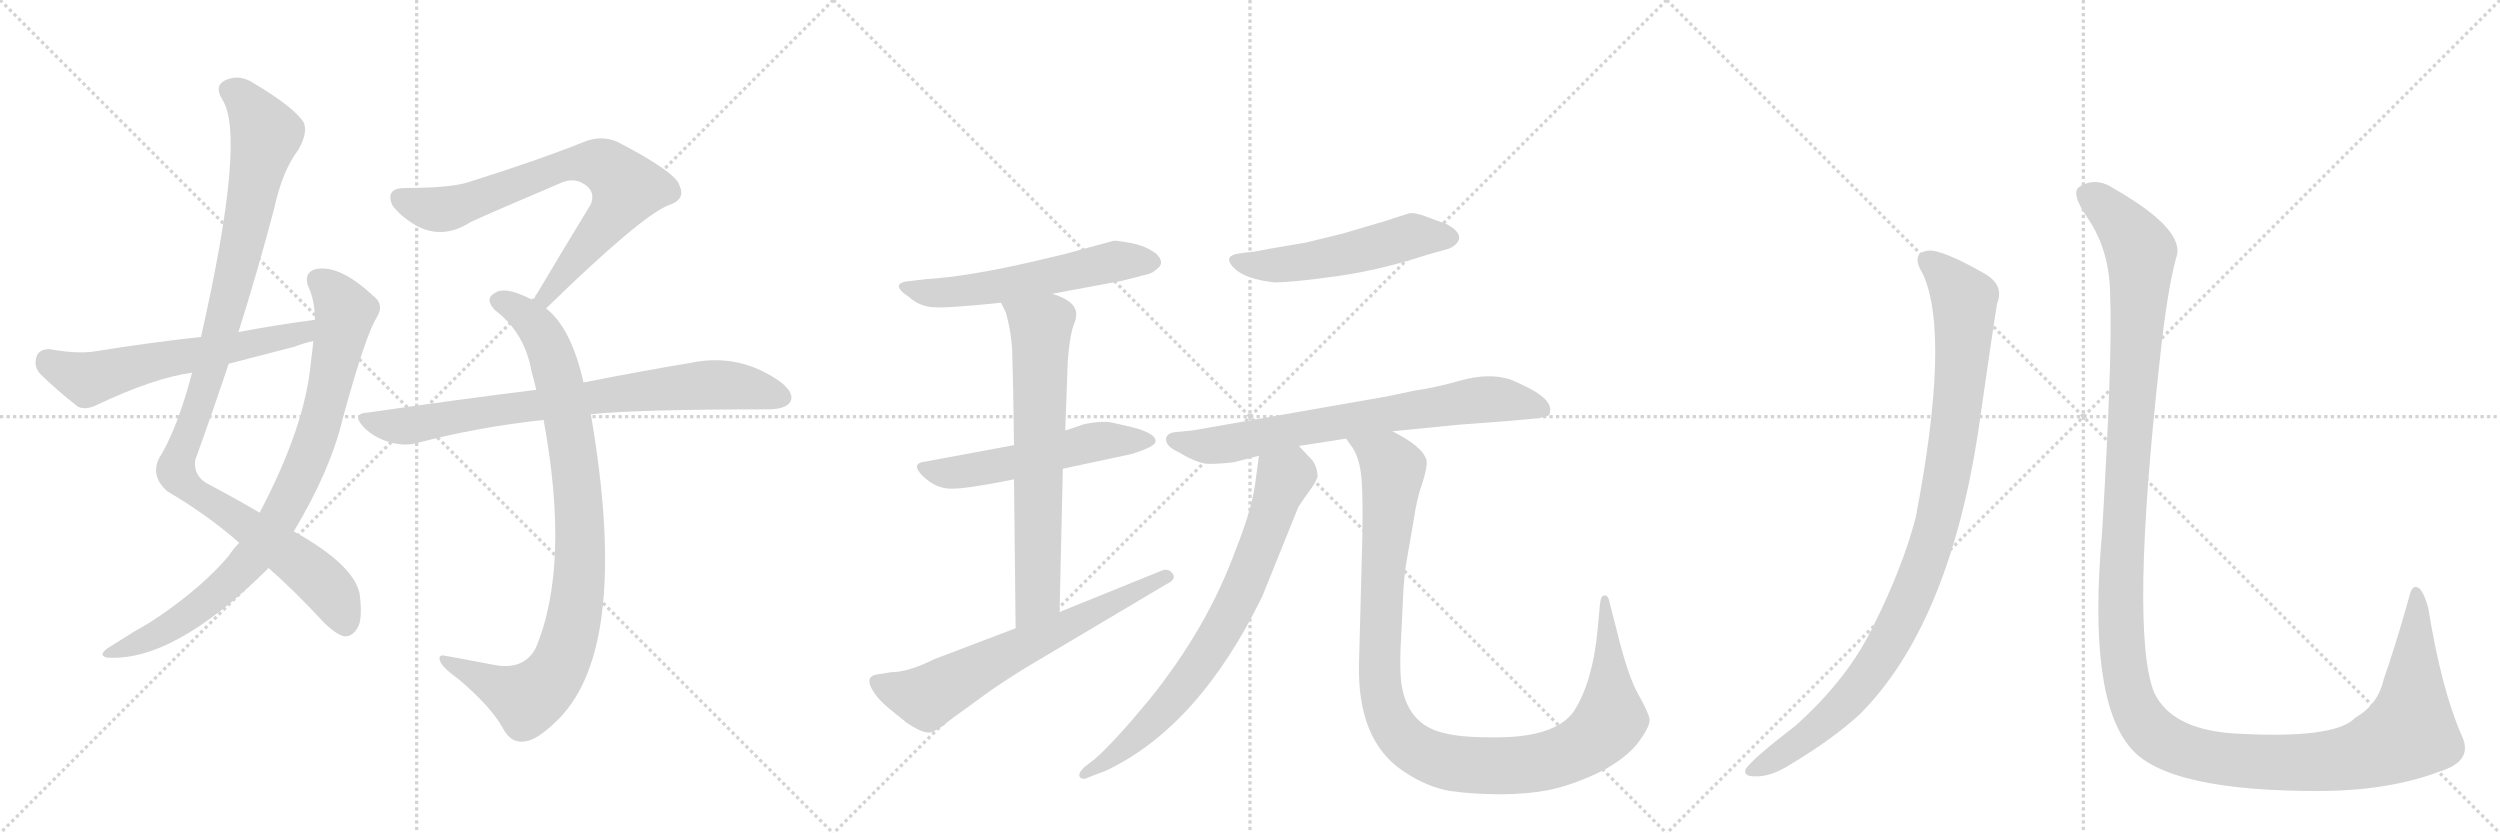 <svg version="1.1" viewBox="0 0 3072 1024" xmlns="http://www.w3.org/2000/svg">
  <g stroke="lightgray" stroke-dasharray="1,1" stroke-width="1" transform="scale(4, 4)">
    <line x1="0" y1="0" x2="256" y2="256"></line>
    <line x1="256" y1="0" x2="0" y2="256"></line>
    <line x1="128" y1="0" x2="128" y2="256"></line>
    <line x1="0" y1="128" x2="256" y2="128"></line>
    <line x1="256" y1="0" x2="512" y2="256"></line>
    <line x1="512" y1="0" x2="256" y2="256"></line>
    <line x1="384" y1="0" x2="384" y2="256"></line>
    <line x1="256" y1="128" x2="512" y2="128"></line>
    <line x1="512" y1="0" x2="768" y2="256"></line>
    <line x1="768" y1="0" x2="512" y2="256"></line>
    <line x1="640" y1="0" x2="640" y2="256"></line>
    <line x1="512" y1="128" x2="768" y2="128"></line>
  </g>
<g transform="scale(1, -1) translate(0, -850)">
   <style type="text/css">
    @keyframes keyframes0 {
      from {
       stroke: black;
       stroke-dashoffset: 1042;
       stroke-width: 128;
       }
       77% {
       animation-timing-function: step-end;
       stroke: black;
       stroke-dashoffset: 0;
       stroke-width: 128;
       }
       to {
       stroke: black;
       stroke-width: 1024;
       }
       }
       #make-me-a-hanzi-animation-0 {
         animation: keyframes0 1.098s both;
         animation-delay: 0s;
         animation-timing-function: linear;
       }
    @keyframes keyframes1 {
      from {
       stroke: black;
       stroke-dashoffset: 846;
       stroke-width: 128;
       }
       73% {
       animation-timing-function: step-end;
       stroke: black;
       stroke-dashoffset: 0;
       stroke-width: 128;
       }
       to {
       stroke: black;
       stroke-width: 1024;
       }
       }
       #make-me-a-hanzi-animation-1 {
         animation: keyframes1 0.938s both;
         animation-delay: 1.098s;
         animation-timing-function: linear;
       }
    @keyframes keyframes2 {
      from {
       stroke: black;
       stroke-dashoffset: 593;
       stroke-width: 128;
       }
       66% {
       animation-timing-function: step-end;
       stroke: black;
       stroke-dashoffset: 0;
       stroke-width: 128;
       }
       to {
       stroke: black;
       stroke-width: 1024;
       }
       }
       #make-me-a-hanzi-animation-2 {
         animation: keyframes2 0.733s both;
         animation-delay: 2.036s;
         animation-timing-function: linear;
       }
    @keyframes keyframes3 {
      from {
       stroke: black;
       stroke-dashoffset: 734;
       stroke-width: 128;
       }
       70% {
       animation-timing-function: step-end;
       stroke: black;
       stroke-dashoffset: 0;
       stroke-width: 128;
       }
       to {
       stroke: black;
       stroke-width: 1024;
       }
       }
       #make-me-a-hanzi-animation-3 {
         animation: keyframes3 0.847s both;
         animation-delay: 2.769s;
         animation-timing-function: linear;
       }
    @keyframes keyframes4 {
      from {
       stroke: black;
       stroke-dashoffset: 904;
       stroke-width: 128;
       }
       75% {
       animation-timing-function: step-end;
       stroke: black;
       stroke-dashoffset: 0;
       stroke-width: 128;
       }
       to {
       stroke: black;
       stroke-width: 1024;
       }
       }
       #make-me-a-hanzi-animation-4 {
         animation: keyframes4 0.986s both;
         animation-delay: 3.616s;
         animation-timing-function: linear;
       }
    @keyframes keyframes5 {
      from {
       stroke: black;
       stroke-dashoffset: 773;
       stroke-width: 128;
       }
       72% {
       animation-timing-function: step-end;
       stroke: black;
       stroke-dashoffset: 0;
       stroke-width: 128;
       }
       to {
       stroke: black;
       stroke-width: 1024;
       }
       }
       #make-me-a-hanzi-animation-5 {
         animation: keyframes5 0.879s both;
         animation-delay: 4.602s;
         animation-timing-function: linear;
       }
    @keyframes keyframes6 {
      from {
       stroke: black;
       stroke-dashoffset: 561;
       stroke-width: 128;
       }
       65% {
       animation-timing-function: step-end;
       stroke: black;
       stroke-dashoffset: 0;
       stroke-width: 128;
       }
       to {
       stroke: black;
       stroke-width: 1024;
       }
       }
       #make-me-a-hanzi-animation-6 {
         animation: keyframes6 0.707s both;
         animation-delay: 5.481s;
         animation-timing-function: linear;
       }
    @keyframes keyframes7 {
      from {
       stroke: black;
       stroke-dashoffset: 539;
       stroke-width: 128;
       }
       64% {
       animation-timing-function: step-end;
       stroke: black;
       stroke-dashoffset: 0;
       stroke-width: 128;
       }
       to {
       stroke: black;
       stroke-width: 1024;
       }
       }
       #make-me-a-hanzi-animation-7 {
         animation: keyframes7 0.689s both;
         animation-delay: 6.188s;
         animation-timing-function: linear;
       }
    @keyframes keyframes8 {
      from {
       stroke: black;
       stroke-dashoffset: 673;
       stroke-width: 128;
       }
       69% {
       animation-timing-function: step-end;
       stroke: black;
       stroke-dashoffset: 0;
       stroke-width: 128;
       }
       to {
       stroke: black;
       stroke-width: 1024;
       }
       }
       #make-me-a-hanzi-animation-8 {
         animation: keyframes8 0.798s both;
         animation-delay: 6.876s;
         animation-timing-function: linear;
       }
    @keyframes keyframes9 {
      from {
       stroke: black;
       stroke-dashoffset: 650;
       stroke-width: 128;
       }
       68% {
       animation-timing-function: step-end;
       stroke: black;
       stroke-dashoffset: 0;
       stroke-width: 128;
       }
       to {
       stroke: black;
       stroke-width: 1024;
       }
       }
       #make-me-a-hanzi-animation-9 {
         animation: keyframes9 0.779s both;
         animation-delay: 7.674s;
         animation-timing-function: linear;
       }
    @keyframes keyframes10 {
      from {
       stroke: black;
       stroke-dashoffset: 518;
       stroke-width: 128;
       }
       63% {
       animation-timing-function: step-end;
       stroke: black;
       stroke-dashoffset: 0;
       stroke-width: 128;
       }
       to {
       stroke: black;
       stroke-width: 1024;
       }
       }
       #make-me-a-hanzi-animation-10 {
         animation: keyframes10 0.672s both;
         animation-delay: 8.453s;
         animation-timing-function: linear;
       }
    @keyframes keyframes11 {
      from {
       stroke: black;
       stroke-dashoffset: 718;
       stroke-width: 128;
       }
       70% {
       animation-timing-function: step-end;
       stroke: black;
       stroke-dashoffset: 0;
       stroke-width: 128;
       }
       to {
       stroke: black;
       stroke-width: 1024;
       }
       }
       #make-me-a-hanzi-animation-11 {
         animation: keyframes11 0.834s both;
         animation-delay: 9.125s;
         animation-timing-function: linear;
       }
    @keyframes keyframes12 {
      from {
       stroke: black;
       stroke-dashoffset: 735;
       stroke-width: 128;
       }
       71% {
       animation-timing-function: step-end;
       stroke: black;
       stroke-dashoffset: 0;
       stroke-width: 128;
       }
       to {
       stroke: black;
       stroke-width: 1024;
       }
       }
       #make-me-a-hanzi-animation-12 {
         animation: keyframes12 0.848s both;
         animation-delay: 9.959s;
         animation-timing-function: linear;
       }
    @keyframes keyframes13 {
      from {
       stroke: black;
       stroke-dashoffset: 1081;
       stroke-width: 128;
       }
       78% {
       animation-timing-function: step-end;
       stroke: black;
       stroke-dashoffset: 0;
       stroke-width: 128;
       }
       to {
       stroke: black;
       stroke-width: 1024;
       }
       }
       #make-me-a-hanzi-animation-13 {
         animation: keyframes13 1.13s both;
         animation-delay: 10.807s;
         animation-timing-function: linear;
       }
    @keyframes keyframes14 {
      from {
       stroke: black;
       stroke-dashoffset: 988;
       stroke-width: 128;
       }
       76% {
       animation-timing-function: step-end;
       stroke: black;
       stroke-dashoffset: 0;
       stroke-width: 128;
       }
       to {
       stroke: black;
       stroke-width: 1024;
       }
       }
       #make-me-a-hanzi-animation-14 {
         animation: keyframes14 1.054s both;
         animation-delay: 11.937s;
         animation-timing-function: linear;
       }
    @keyframes keyframes15 {
      from {
       stroke: black;
       stroke-dashoffset: 1451;
       stroke-width: 128;
       }
       83% {
       animation-timing-function: step-end;
       stroke: black;
       stroke-dashoffset: 0;
       stroke-width: 128;
       }
       to {
       stroke: black;
       stroke-width: 1024;
       }
       }
       #make-me-a-hanzi-animation-15 {
         animation: keyframes15 1.431s both;
         animation-delay: 12.991s;
         animation-timing-function: linear;
       }
</style>
<path d="M 330 152 Q 361 125 399 84 Q 415 69 424 68 Q 433 68 439 78 Q 446 88 442 120 Q 435 156 361 197 L 319 220 Q 292 236 258 254 Q 237 264 240 285 Q 261 343 281 403 L 293 442 Q 317 518 337 594 Q 347 640 366 665 Q 379 687 373 700 Q 360 719 313 747 Q 294 760 276 751 Q 263 744 273 728 Q 303 683 247 436 L 236 392 Q 218 323 195 286 Q 185 264 206 246 Q 254 218 294 183 L 330 152 Z" fill="lightgray"></path> 
<path d="M 294 183 Q 287 176 281 167 Q 250 130 196 93 Q 183 84 165 74 Q 149 64 133 54 Q 120 45 131 42 Q 212 36 327 149 Q 328 150 330 152 L 361 197 Q 406 272 421 335 Q 449 438 463 460 Q 473 476 458 487 Q 416 526 387 519 Q 374 515 378 500 Q 387 481 387 457 L 385 431 Q 384 419 382 405 Q 375 326 319 220 L 294 183 Z" fill="lightgray"></path> 
<path d="M 387 457 Q 341 451 293 442 L 247 436 Q 183 429 115 418 Q 94 415 61 421 Q 48 421 45 412 Q 41 400 49 391 Q 68 372 96 350 Q 106 346 118 352 Q 190 386 236 392 L 281 403 Q 320 413 362 424 Q 372 428 385 431 C 414 439 417 461 387 457 Z" fill="lightgray"></path> 
<path d="M 671 471 Q 788 585 822 598 Q 843 605 835 622 Q 831 638 760 675 Q 739 685 716 675 Q 661 653 575 626 Q 553 619 498 619 Q 473 619 482 598 Q 491 585 511 573 Q 544 555 578 577 Q 597 586 691 626 Q 706 632 719 623 Q 732 614 726 599 Q 693 545 655 481 C 640 455 649 450 671 471 Z" fill="lightgray"></path> 
<path d="M 717 380 Q 702 447 671 471 L 655 481 Q 648 485 640 488 Q 618 497 608 490 Q 595 483 608 469 Q 645 441 653 394 Q 656 384 659 371 L 668 334 Q 701 154 658 53 Q 643 26 607 33 Q 576 39 548 44 Q 536 47 542 35 Q 546 28 564 15 Q 604 -19 618 -45 Q 628 -64 645 -61 Q 660 -60 687 -33 Q 775 57 726 341 L 717 380 Z" fill="lightgray"></path> 
<path d="M 726 341 Q 783 347 947 347 Q 966 348 971 356 Q 977 366 960 380 Q 909 417 848 404 Q 793 395 717 380 L 659 371 Q 562 359 452 343 Q 431 342 447 325 Q 460 312 478 307 Q 497 301 514 306 Q 586 325 668 334 L 726 341 Z" fill="lightgray"></path> 
<path d="M 1293 489 L 1379 505 L 1410 513 Q 1416 514 1423.5 521 Q 1431 528 1421 538 Q 1408 548 1389 551.5 Q 1370 555 1368 554 L 1309 538 L 1267 528 Q 1188 510 1138 507 L 1121 505 Q 1090 503 1117 485 Q 1129 474 1146 472.5 Q 1163 471 1230 478 L 1293 489 Z" fill="lightgray"></path> 
<path d="M 1246 303 L 1138 283 Q 1118 281 1133.5 265.5 Q 1149 250 1168 249.5 Q 1187 249 1246 261 L 1306 274 L 1390 292 Q 1420 301 1420 308 Q 1420 319 1383 327 L 1365 331 Q 1353 333 1333 329 L 1309 321 L 1246 303 Z" fill="lightgray"></path> 
<path d="M 1309 321 L 1312 405 Q 1314 432 1318 447 Q 1324 461 1322 468 Q 1319 481 1293 489 C 1265 500 1217 505 1230 478 L 1236 466 Q 1244 437 1244 410 L 1245 370 L 1246 303 L 1246 261 L 1248 78 C 1248 48 1301 68 1302 98 L 1306 274 L 1309 321 Z" fill="lightgray"></path> 
<path d="M 1248 78 L 1148 40 Q 1116 24 1095 24 L 1076 21 Q 1064 18 1070.5 5 Q 1077 -8 1093 -21 L 1114 -38 Q 1136 -53 1145 -49.5 Q 1154 -46 1161 -40 Q 1168 -34 1185 -22 L 1218 2 Q 1249 23 1273 37 L 1433 132 Q 1446 138 1441 145 Q 1436 152 1428 149 L 1302 98 L 1248 78 Z" fill="lightgray"></path> 
<path d="M 1519 538 Q 1503 534 1516.5 520.5 Q 1530 507 1566 503 Q 1588 503 1642 510.5 Q 1696 518 1754 537 L 1779 544 Q 1785 546 1789 550 Q 1801 562 1777 575 Q 1765 579 1752 584 Q 1739 589 1732 588 L 1713 582 Q 1705 579 1694 576 L 1650 563 L 1605 552 L 1558 544 Q 1539 540 1533 540 L 1519 538 Z" fill="lightgray"></path> 
<path d="M 1596 302 L 1654 311 L 1711 320 L 1791 328 L 1857 333 L 1879 335 Q 1903 337 1904 341 Q 1910 357 1879 373 Q 1861 382 1855 384 Q 1829 392 1795 382.5 Q 1761 373 1738 370 L 1705 363 L 1465 321 L 1444 319 Q 1435 318 1433 312 Q 1431 302 1449 294 Q 1472 280 1486 280 Q 1500 280 1516 282 L 1547 290 L 1596 302 Z" fill="lightgray"></path> 
<path d="M 1547 290 L 1542 253 Q 1537 221 1519 176 Q 1484 79 1412 -10 Q 1369 -62 1345 -83 L 1332 -93 Q 1324 -101 1327 -105 Q 1331 -109 1338 -105 L 1359 -97 Q 1473 -43 1551 117 L 1595 226 Q 1597 230 1607 244 Q 1617 257 1619 264 Q 1619 275 1613 284 L 1596 302 C 1575 324 1551 320 1547 290 Z" fill="lightgray"></path> 
<path d="M 1654 311 L 1662 300 Q 1671 286 1673 262 Q 1675 238 1674 188 L 1670 37 Q 1667 -60 1725 -98 Q 1753 -117 1782 -122 Q 1811 -126 1844 -126 Q 1876 -126 1902 -121 Q 1928 -116 1961 -101 Q 1993 -86 2011 -65 Q 2028 -43 2027 -34 Q 2026 -26 2013 -3 Q 2000 20 1986 78 L 1978 109 Q 1977 115 1975 117 Q 1973 119 1970 118 Q 1967 117 1966 107 L 1963 75 Q 1957 12 1934 -24 Q 1910 -58 1829 -56 Q 1790 -56 1768 -49 Q 1729 -37 1722 10 Q 1720 26 1721 53 L 1724 114 Q 1725 142 1729 164 L 1737 210 Q 1741 238 1748 257 Q 1754 276 1753 284 Q 1749 301 1711 320 C 1685 335 1638 337 1654 311 Z" fill="lightgray"></path> 
<path d="M 2363 513 Q 2397 438 2354 214 Q 2338 153 2303 83 Q 2272 17 2206 -42 Q 2155 -81 2145 -95 Q 2142 -104 2156 -104 Q 2175 -105 2199 -90 Q 2251 -59 2285 -28 Q 2393 80 2430 314 Q 2448 440 2454 477 Q 2463 499 2440 513 Q 2386 544 2369 542 Q 2347 539 2363 513 Z" fill="lightgray"></path> 
<path d="M 2593 485 Q 2596 413 2583 195 Q 2565 -7 2618 -69 Q 2663 -123 2855 -122 Q 2937 -121 2998 -98 Q 3040 -85 3025 -54 Q 3000 3 2984 102 Q 2980 118 2974 126 Q 2964 135 2960 115 Q 2944 58 2929 15 Q 2922 -16 2894 -32 Q 2869 -59 2741 -51 Q 2668 -45 2647 -1 Q 2617 74 2654 408 Q 2663 493 2674 533 Q 2687 567 2598 618 Q 2576 633 2556 621 Q 2543 614 2566 581 Q 2593 541 2593 485 Z" fill="lightgray"></path> 
      <clipPath id="make-me-a-hanzi-clip-0">
      <path d="M 330 152 Q 361 125 399 84 Q 415 69 424 68 Q 433 68 439 78 Q 446 88 442 120 Q 435 156 361 197 L 319 220 Q 292 236 258 254 Q 237 264 240 285 Q 261 343 281 403 L 293 442 Q 317 518 337 594 Q 347 640 366 665 Q 379 687 373 700 Q 360 719 313 747 Q 294 760 276 751 Q 263 744 273 728 Q 303 683 247 436 L 236 392 Q 218 323 195 286 Q 185 264 206 246 Q 254 218 294 183 L 330 152 Z" fill="lightgray"></path>
      </clipPath>
      <path clip-path="url(#make-me-a-hanzi-clip-0)" d="M 282 738 L 307 719 L 327 683 L 264 415 L 216 271 L 235 248 L 386 144 L 411 116 L 424 83 " fill="none" id="make-me-a-hanzi-animation-0" stroke-dasharray="914 1828" stroke-linecap="round"></path>

      <clipPath id="make-me-a-hanzi-clip-1">
      <path d="M 294 183 Q 287 176 281 167 Q 250 130 196 93 Q 183 84 165 74 Q 149 64 133 54 Q 120 45 131 42 Q 212 36 327 149 Q 328 150 330 152 L 361 197 Q 406 272 421 335 Q 449 438 463 460 Q 473 476 458 487 Q 416 526 387 519 Q 374 515 378 500 Q 387 481 387 457 L 385 431 Q 384 419 382 405 Q 375 326 319 220 L 294 183 Z" fill="lightgray"></path>
      </clipPath>
      <path clip-path="url(#make-me-a-hanzi-clip-1)" d="M 390 506 L 417 480 L 424 466 L 422 454 L 387 311 L 338 205 L 304 157 L 260 115 L 206 77 L 137 47 " fill="none" id="make-me-a-hanzi-animation-1" stroke-dasharray="718 1436" stroke-linecap="round"></path>

      <clipPath id="make-me-a-hanzi-clip-2">
      <path d="M 387 457 Q 341 451 293 442 L 247 436 Q 183 429 115 418 Q 94 415 61 421 Q 48 421 45 412 Q 41 400 49 391 Q 68 372 96 350 Q 106 346 118 352 Q 190 386 236 392 L 281 403 Q 320 413 362 424 Q 372 428 385 431 C 414 439 417 461 387 457 Z" fill="lightgray"></path>
      </clipPath>
      <path clip-path="url(#make-me-a-hanzi-clip-2)" d="M 59 407 L 107 384 L 373 441 L 380 451 " fill="none" id="make-me-a-hanzi-animation-2" stroke-dasharray="465 930" stroke-linecap="round"></path>

      <clipPath id="make-me-a-hanzi-clip-3">
      <path d="M 671 471 Q 788 585 822 598 Q 843 605 835 622 Q 831 638 760 675 Q 739 685 716 675 Q 661 653 575 626 Q 553 619 498 619 Q 473 619 482 598 Q 491 585 511 573 Q 544 555 578 577 Q 597 586 691 626 Q 706 632 719 623 Q 732 614 726 599 Q 693 545 655 481 C 640 455 649 450 671 471 Z" fill="lightgray"></path>
      </clipPath>
      <path clip-path="url(#make-me-a-hanzi-clip-3)" d="M 493 606 L 517 596 L 550 594 L 680 642 L 706 649 L 743 646 L 771 619 L 765 607 L 677 496 L 674 485 L 663 486 " fill="none" id="make-me-a-hanzi-animation-3" stroke-dasharray="606 1212" stroke-linecap="round"></path>

      <clipPath id="make-me-a-hanzi-clip-4">
      <path d="M 717 380 Q 702 447 671 471 L 655 481 Q 648 485 640 488 Q 618 497 608 490 Q 595 483 608 469 Q 645 441 653 394 Q 656 384 659 371 L 668 334 Q 701 154 658 53 Q 643 26 607 33 Q 576 39 548 44 Q 536 47 542 35 Q 546 28 564 15 Q 604 -19 618 -45 Q 628 -64 645 -61 Q 660 -60 687 -33 Q 775 57 726 341 L 717 380 Z" fill="lightgray"></path>
      </clipPath>
      <path clip-path="url(#make-me-a-hanzi-clip-4)" d="M 613 480 L 637 469 L 659 449 L 674 424 L 687 382 L 711 239 L 709 116 L 692 42 L 672 9 L 648 -9 L 551 35 " fill="none" id="make-me-a-hanzi-animation-4" stroke-dasharray="776 1552" stroke-linecap="round"></path>

      <clipPath id="make-me-a-hanzi-clip-5">
      <path d="M 726 341 Q 783 347 947 347 Q 966 348 971 356 Q 977 366 960 380 Q 909 417 848 404 Q 793 395 717 380 L 659 371 Q 562 359 452 343 Q 431 342 447 325 Q 460 312 478 307 Q 497 301 514 306 Q 586 325 668 334 L 726 341 Z" fill="lightgray"></path>
      </clipPath>
      <path clip-path="url(#make-me-a-hanzi-clip-5)" d="M 449 334 L 504 327 L 860 377 L 906 376 L 960 362 " fill="none" id="make-me-a-hanzi-animation-5" stroke-dasharray="645 1290" stroke-linecap="round"></path>

      <clipPath id="make-me-a-hanzi-clip-6">
      <path d="M 1293 489 L 1379 505 L 1410 513 Q 1416 514 1423.5 521 Q 1431 528 1421 538 Q 1408 548 1389 551.5 Q 1370 555 1368 554 L 1309 538 L 1267 528 Q 1188 510 1138 507 L 1121 505 Q 1090 503 1117 485 Q 1129 474 1146 472.5 Q 1163 471 1230 478 L 1293 489 Z" fill="lightgray"></path>
      </clipPath>
      <path clip-path="url(#make-me-a-hanzi-clip-6)" d="M 1115 496 L 1142 490 L 1182 492 L 1371 529 L 1416 529 " fill="none" id="make-me-a-hanzi-animation-6" stroke-dasharray="433 866" stroke-linecap="round"></path>

      <clipPath id="make-me-a-hanzi-clip-7">
      <path d="M 1246 303 L 1138 283 Q 1118 281 1133.5 265.5 Q 1149 250 1168 249.5 Q 1187 249 1246 261 L 1306 274 L 1390 292 Q 1420 301 1420 308 Q 1420 319 1383 327 L 1365 331 Q 1353 333 1333 329 L 1309 321 L 1246 303 Z" fill="lightgray"></path>
      </clipPath>
      <path clip-path="url(#make-me-a-hanzi-clip-7)" d="M 1135 274 L 1172 269 L 1231 278 L 1343 307 L 1413 309 " fill="none" id="make-me-a-hanzi-animation-7" stroke-dasharray="411 822" stroke-linecap="round"></path>

      <clipPath id="make-me-a-hanzi-clip-8">
      <path d="M 1309 321 L 1312 405 Q 1314 432 1318 447 Q 1324 461 1322 468 Q 1319 481 1293 489 C 1265 500 1217 505 1230 478 L 1236 466 Q 1244 437 1244 410 L 1245 370 L 1246 303 L 1246 261 L 1248 78 C 1248 48 1301 68 1302 98 L 1306 274 L 1309 321 Z" fill="lightgray"></path>
      </clipPath>
      <path clip-path="url(#make-me-a-hanzi-clip-8)" d="M 1239 475 L 1279 448 L 1275 121 L 1253 86 " fill="none" id="make-me-a-hanzi-animation-8" stroke-dasharray="545 1090" stroke-linecap="round"></path>

      <clipPath id="make-me-a-hanzi-clip-9">
      <path d="M 1248 78 L 1148 40 Q 1116 24 1095 24 L 1076 21 Q 1064 18 1070.5 5 Q 1077 -8 1093 -21 L 1114 -38 Q 1136 -53 1145 -49.5 Q 1154 -46 1161 -40 Q 1168 -34 1185 -22 L 1218 2 Q 1249 23 1273 37 L 1433 132 Q 1446 138 1441 145 Q 1436 152 1428 149 L 1302 98 L 1248 78 Z" fill="lightgray"></path>
      </clipPath>
      <path clip-path="url(#make-me-a-hanzi-clip-9)" d="M 1077 12 L 1139 -7 L 1249 53 L 1433 141 " fill="none" id="make-me-a-hanzi-animation-9" stroke-dasharray="522 1044" stroke-linecap="round"></path>

      <clipPath id="make-me-a-hanzi-clip-10">
      <path d="M 1519 538 Q 1503 534 1516.5 520.5 Q 1530 507 1566 503 Q 1588 503 1642 510.5 Q 1696 518 1754 537 L 1779 544 Q 1785 546 1789 550 Q 1801 562 1777 575 Q 1765 579 1752 584 Q 1739 589 1732 588 L 1713 582 Q 1705 579 1694 576 L 1650 563 L 1605 552 L 1558 544 Q 1539 540 1533 540 L 1519 538 Z" fill="lightgray"></path>
      </clipPath>
      <path clip-path="url(#make-me-a-hanzi-clip-10)" d="M 1519 529 L 1581 525 L 1658 538 L 1735 560 L 1777 559 " fill="none" id="make-me-a-hanzi-animation-10" stroke-dasharray="390 780" stroke-linecap="round"></path>

      <clipPath id="make-me-a-hanzi-clip-11">
      <path d="M 1596 302 L 1654 311 L 1711 320 L 1791 328 L 1857 333 L 1879 335 Q 1903 337 1904 341 Q 1910 357 1879 373 Q 1861 382 1855 384 Q 1829 392 1795 382.5 Q 1761 373 1738 370 L 1705 363 L 1465 321 L 1444 319 Q 1435 318 1433 312 Q 1431 302 1449 294 Q 1472 280 1486 280 Q 1500 280 1516 282 L 1547 290 L 1596 302 Z" fill="lightgray"></path>
      </clipPath>
      <path clip-path="url(#make-me-a-hanzi-clip-11)" d="M 1442 310 L 1484 302 L 1506 304 L 1596 324 L 1833 360 L 1897 346 " fill="none" id="make-me-a-hanzi-animation-11" stroke-dasharray="590 1180" stroke-linecap="round"></path>

      <clipPath id="make-me-a-hanzi-clip-12">
      <path d="M 1547 290 L 1542 253 Q 1537 221 1519 176 Q 1484 79 1412 -10 Q 1369 -62 1345 -83 L 1332 -93 Q 1324 -101 1327 -105 Q 1331 -109 1338 -105 L 1359 -97 Q 1473 -43 1551 117 L 1595 226 Q 1597 230 1607 244 Q 1617 257 1619 264 Q 1619 275 1613 284 L 1596 302 C 1575 324 1551 320 1547 290 Z" fill="lightgray"></path>
      </clipPath>
      <path clip-path="url(#make-me-a-hanzi-clip-12)" d="M 1592 290 L 1529 131 L 1481 43 L 1403 -50 L 1361 -85 L 1333 -100 " fill="none" id="make-me-a-hanzi-animation-12" stroke-dasharray="607 1214" stroke-linecap="round"></path>

      <clipPath id="make-me-a-hanzi-clip-13">
      <path d="M 1654 311 L 1662 300 Q 1671 286 1673 262 Q 1675 238 1674 188 L 1670 37 Q 1667 -60 1725 -98 Q 1753 -117 1782 -122 Q 1811 -126 1844 -126 Q 1876 -126 1902 -121 Q 1928 -116 1961 -101 Q 1993 -86 2011 -65 Q 2028 -43 2027 -34 Q 2026 -26 2013 -3 Q 2000 20 1986 78 L 1978 109 Q 1977 115 1975 117 Q 1973 119 1970 118 Q 1967 117 1966 107 L 1963 75 Q 1957 12 1934 -24 Q 1910 -58 1829 -56 Q 1790 -56 1768 -49 Q 1729 -37 1722 10 Q 1720 26 1721 53 L 1724 114 Q 1725 142 1729 164 L 1737 210 Q 1741 238 1748 257 Q 1754 276 1753 284 Q 1749 301 1711 320 C 1685 335 1638 337 1654 311 Z" fill="lightgray"></path>
      </clipPath>
      <path clip-path="url(#make-me-a-hanzi-clip-13)" d="M 1662 308 L 1705 284 L 1711 274 L 1697 104 L 1696 11 L 1710 -40 L 1738 -70 L 1771 -85 L 1851 -91 L 1912 -82 L 1951 -63 L 1980 -30 L 1971 111 " fill="none" id="make-me-a-hanzi-animation-13" stroke-dasharray="953 1906" stroke-linecap="round"></path>

      <clipPath id="make-me-a-hanzi-clip-14">
      <path d="M 2363 513 Q 2397 438 2354 214 Q 2338 153 2303 83 Q 2272 17 2206 -42 Q 2155 -81 2145 -95 Q 2142 -104 2156 -104 Q 2175 -105 2199 -90 Q 2251 -59 2285 -28 Q 2393 80 2430 314 Q 2448 440 2454 477 Q 2463 499 2440 513 Q 2386 544 2369 542 Q 2347 539 2363 513 Z" fill="lightgray"></path>
      </clipPath>
      <path clip-path="url(#make-me-a-hanzi-clip-14)" d="M 2370 527 L 2399 503 L 2412 486 L 2414 471 L 2410 389 L 2394 272 L 2364 156 L 2330 77 L 2281 2 L 2235 -43 L 2153 -97 " fill="none" id="make-me-a-hanzi-animation-14" stroke-dasharray="860 1720" stroke-linecap="round"></path>

      <clipPath id="make-me-a-hanzi-clip-15">
      <path d="M 2593 485 Q 2596 413 2583 195 Q 2565 -7 2618 -69 Q 2663 -123 2855 -122 Q 2937 -121 2998 -98 Q 3040 -85 3025 -54 Q 3000 3 2984 102 Q 2980 118 2974 126 Q 2964 135 2960 115 Q 2944 58 2929 15 Q 2922 -16 2894 -32 Q 2869 -59 2741 -51 Q 2668 -45 2647 -1 Q 2617 74 2654 408 Q 2663 493 2674 533 Q 2687 567 2598 618 Q 2576 633 2556 621 Q 2543 614 2566 581 Q 2593 541 2593 485 Z" fill="lightgray"></path>
      </clipPath>
      <path clip-path="url(#make-me-a-hanzi-clip-15)" d="M 2566 610 L 2595 589 L 2631 538 L 2605 98 L 2615 5 L 2640 -46 L 2677 -70 L 2700 -77 L 2780 -87 L 2877 -83 L 2941 -61 L 2961 -50 L 2962 -44 L 2971 91 L 2968 119 " fill="none" id="make-me-a-hanzi-animation-15" stroke-dasharray="1323 2646" stroke-linecap="round"></path>

</g>
</svg>
